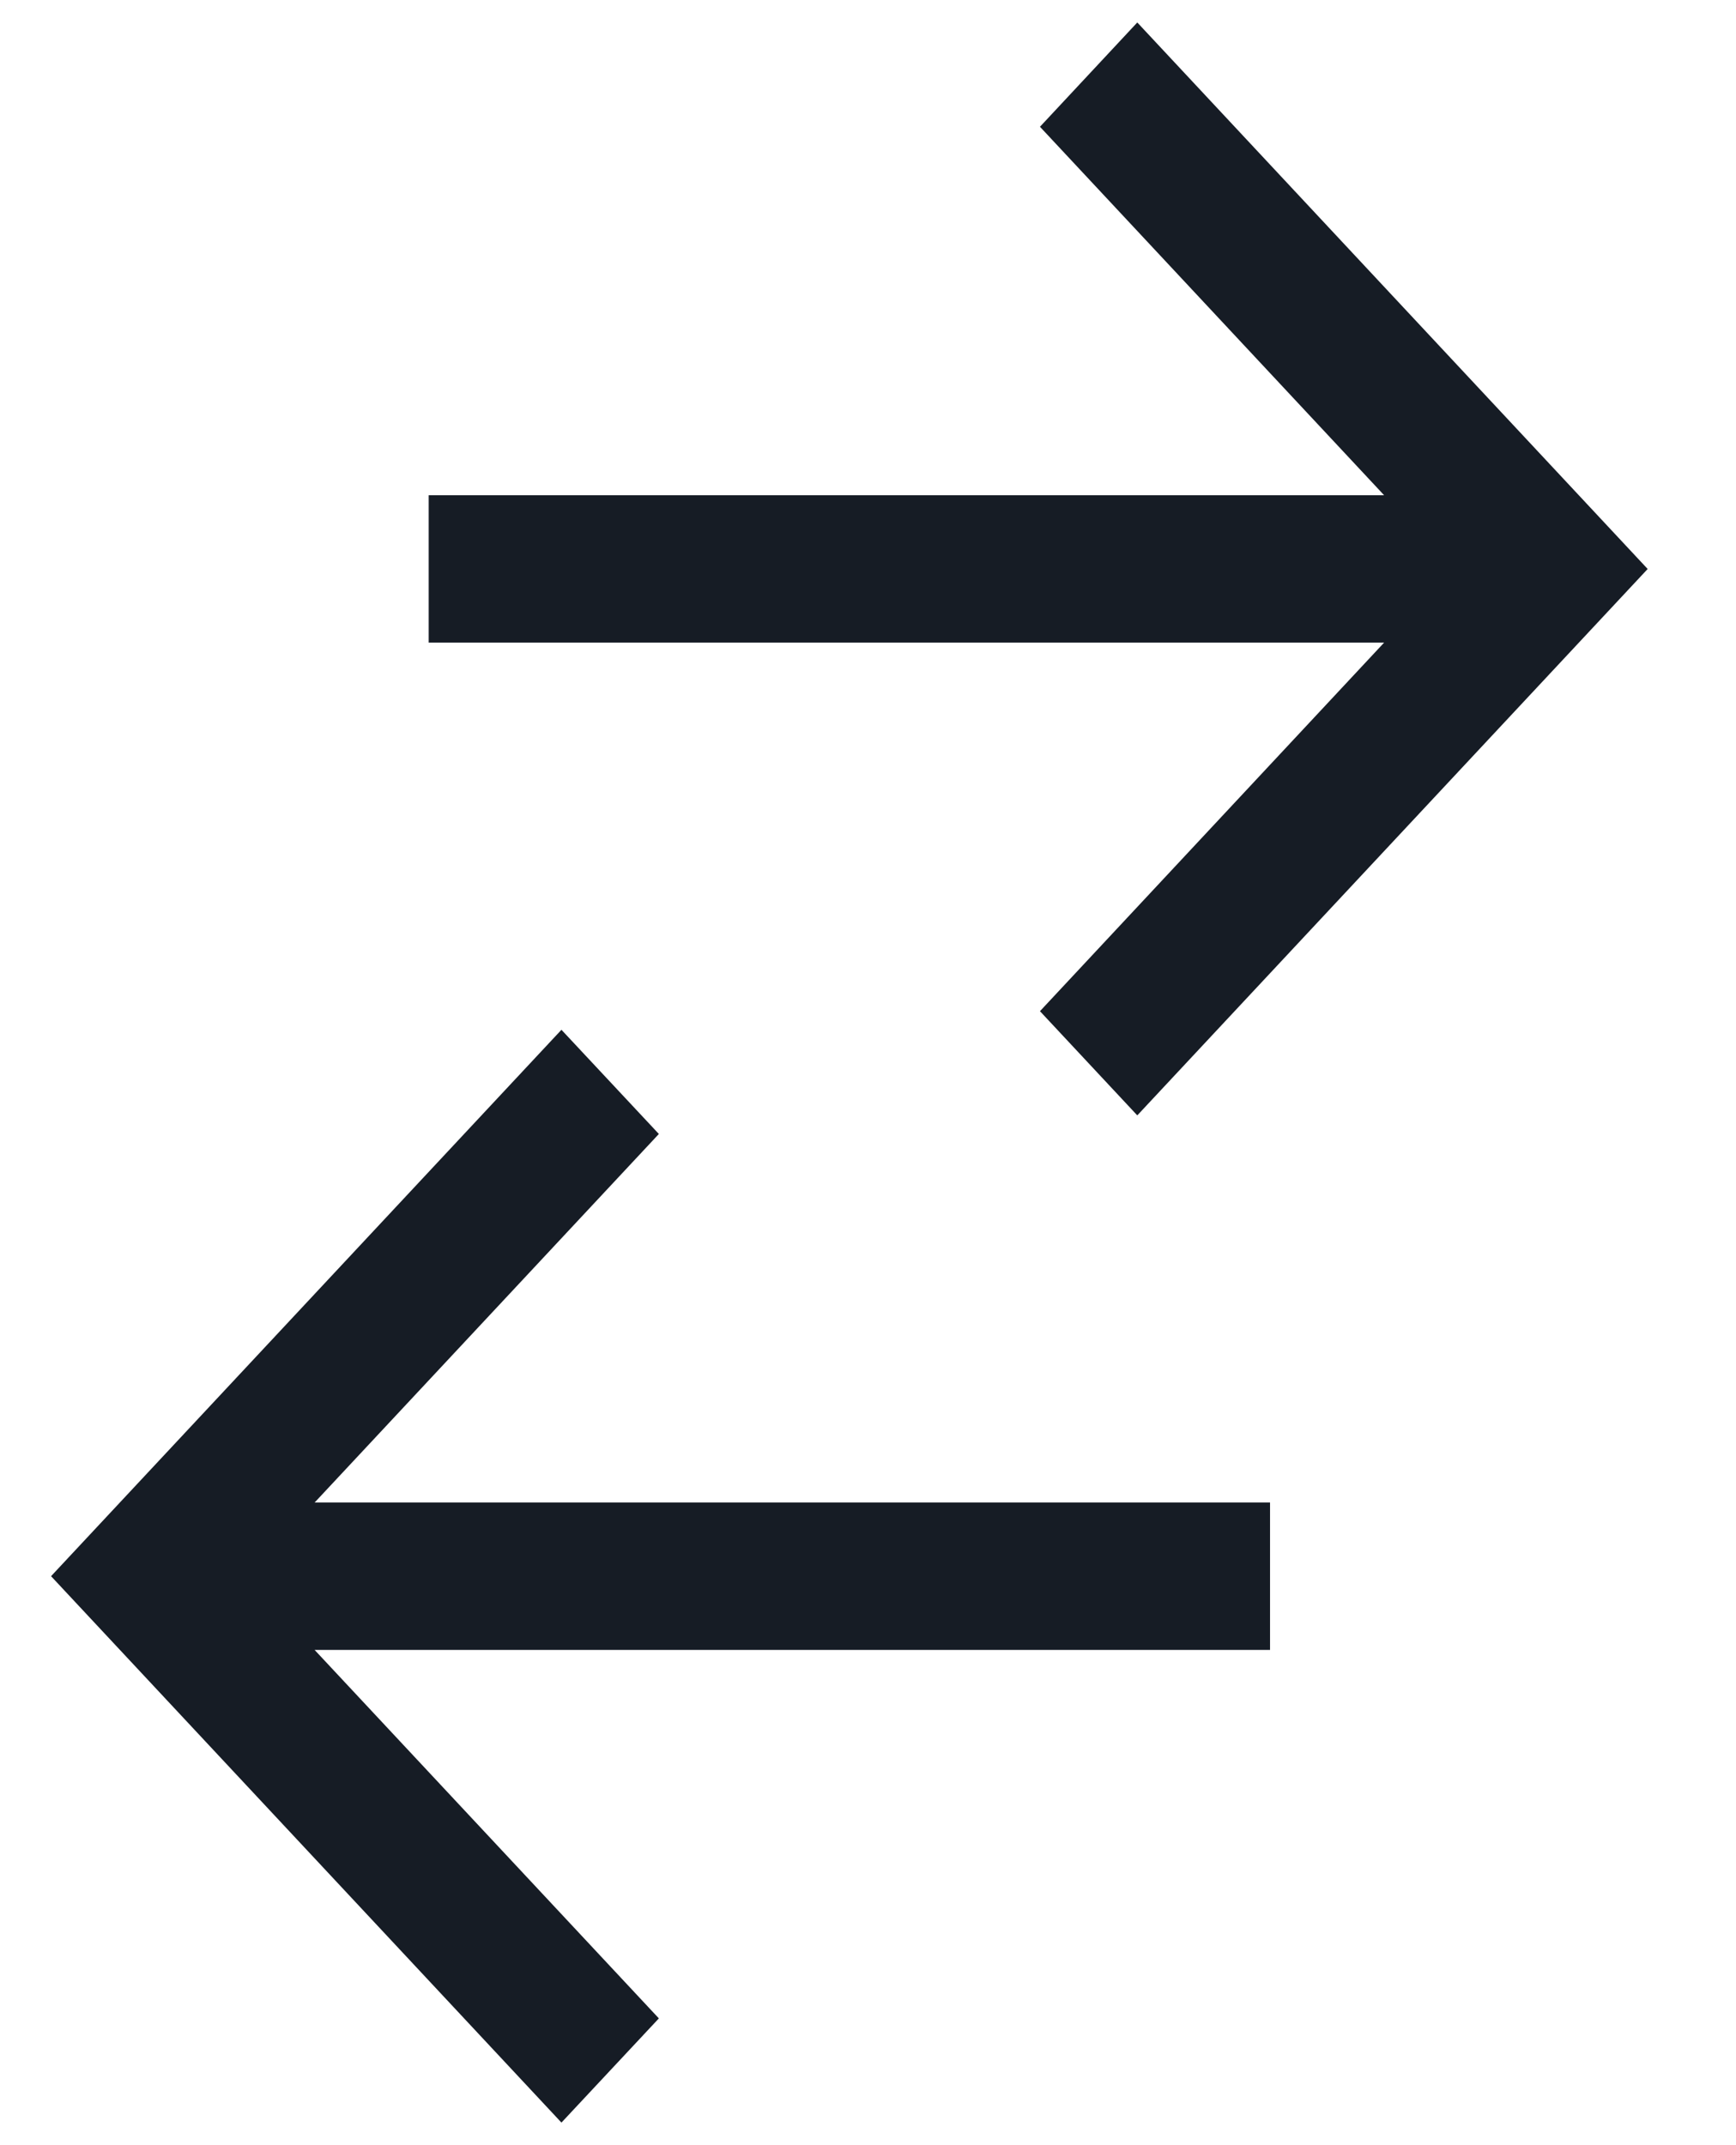<svg width="17" height="21" viewBox="0 0 17 21" fill="none" xmlns="http://www.w3.org/2000/svg">
<path d="M13.554 4.848L10.184 1.241L11.137 0.22L16.135 5.57L11.137 10.919L10.184 9.899L13.554 6.291H4.198V4.848H13.554Z" fill="#161C25"/>
<path d="M3.081 14.709L6.452 11.101L5.498 10.081L0.5 15.43L5.498 20.779L6.452 19.759L3.081 16.152H12.437V14.709H3.081Z" fill="#161C25"/>
</svg>
